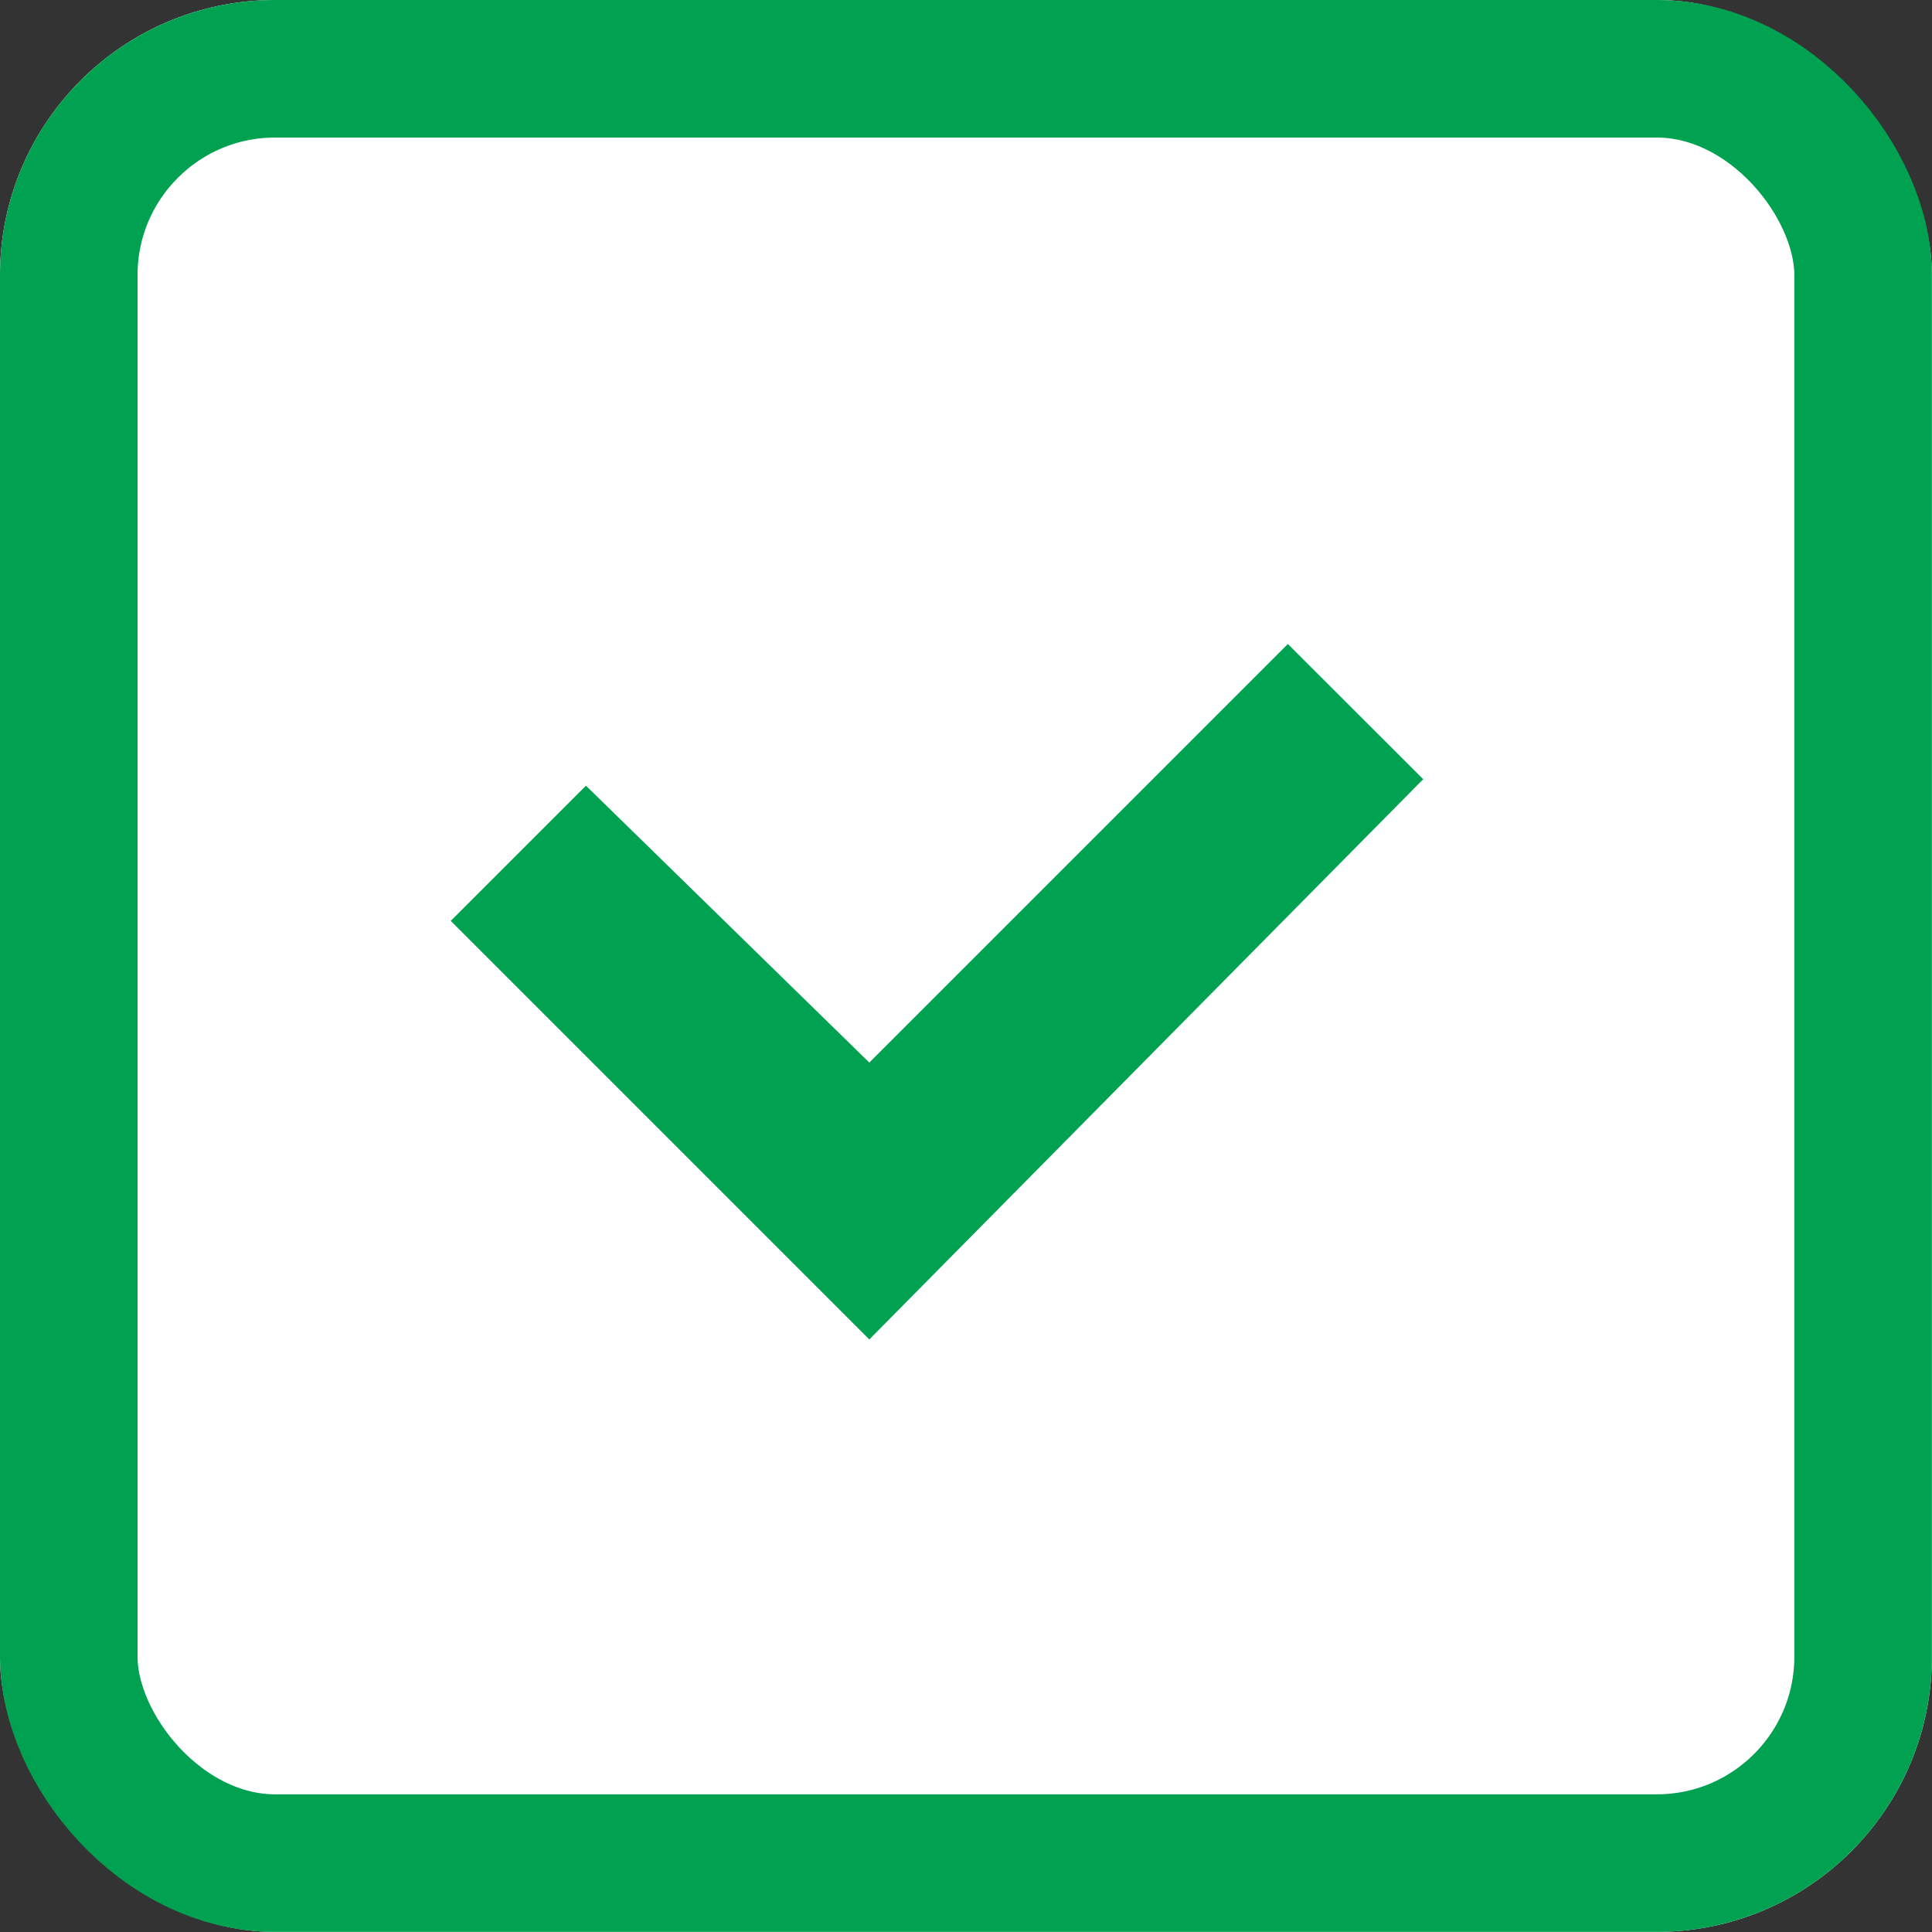 <svg xmlns="http://www.w3.org/2000/svg" width="14.046" height="14.046" viewBox="0 0 14.046 14.046">
  <rect x="0" y="0" width="14.046" height="14.046" fill="#333333" stroke="none"/>
  <g id="Group_15" data-name="Group 15" transform="translate(0 0)">
    <g id="Rectangle_730" data-name="Rectangle 730" fill="#fff" stroke="#00a150" stroke-width="1">
      <rect width="14.045" height="14.045" rx="2" stroke="none"/>
      <rect x="0.5" y="0.5" width="13.045" height="13.045" rx="1.5" fill="none"/>
    </g>
    <path id="Path_320" data-name="Path 320" d="M3.043,5.056,0,2.013.983,1.03l2.06,2.013L6.086,0,7.07.983Z" transform="translate(3.277 4.682)" fill="#00a150"/>
  </g>
</svg>
